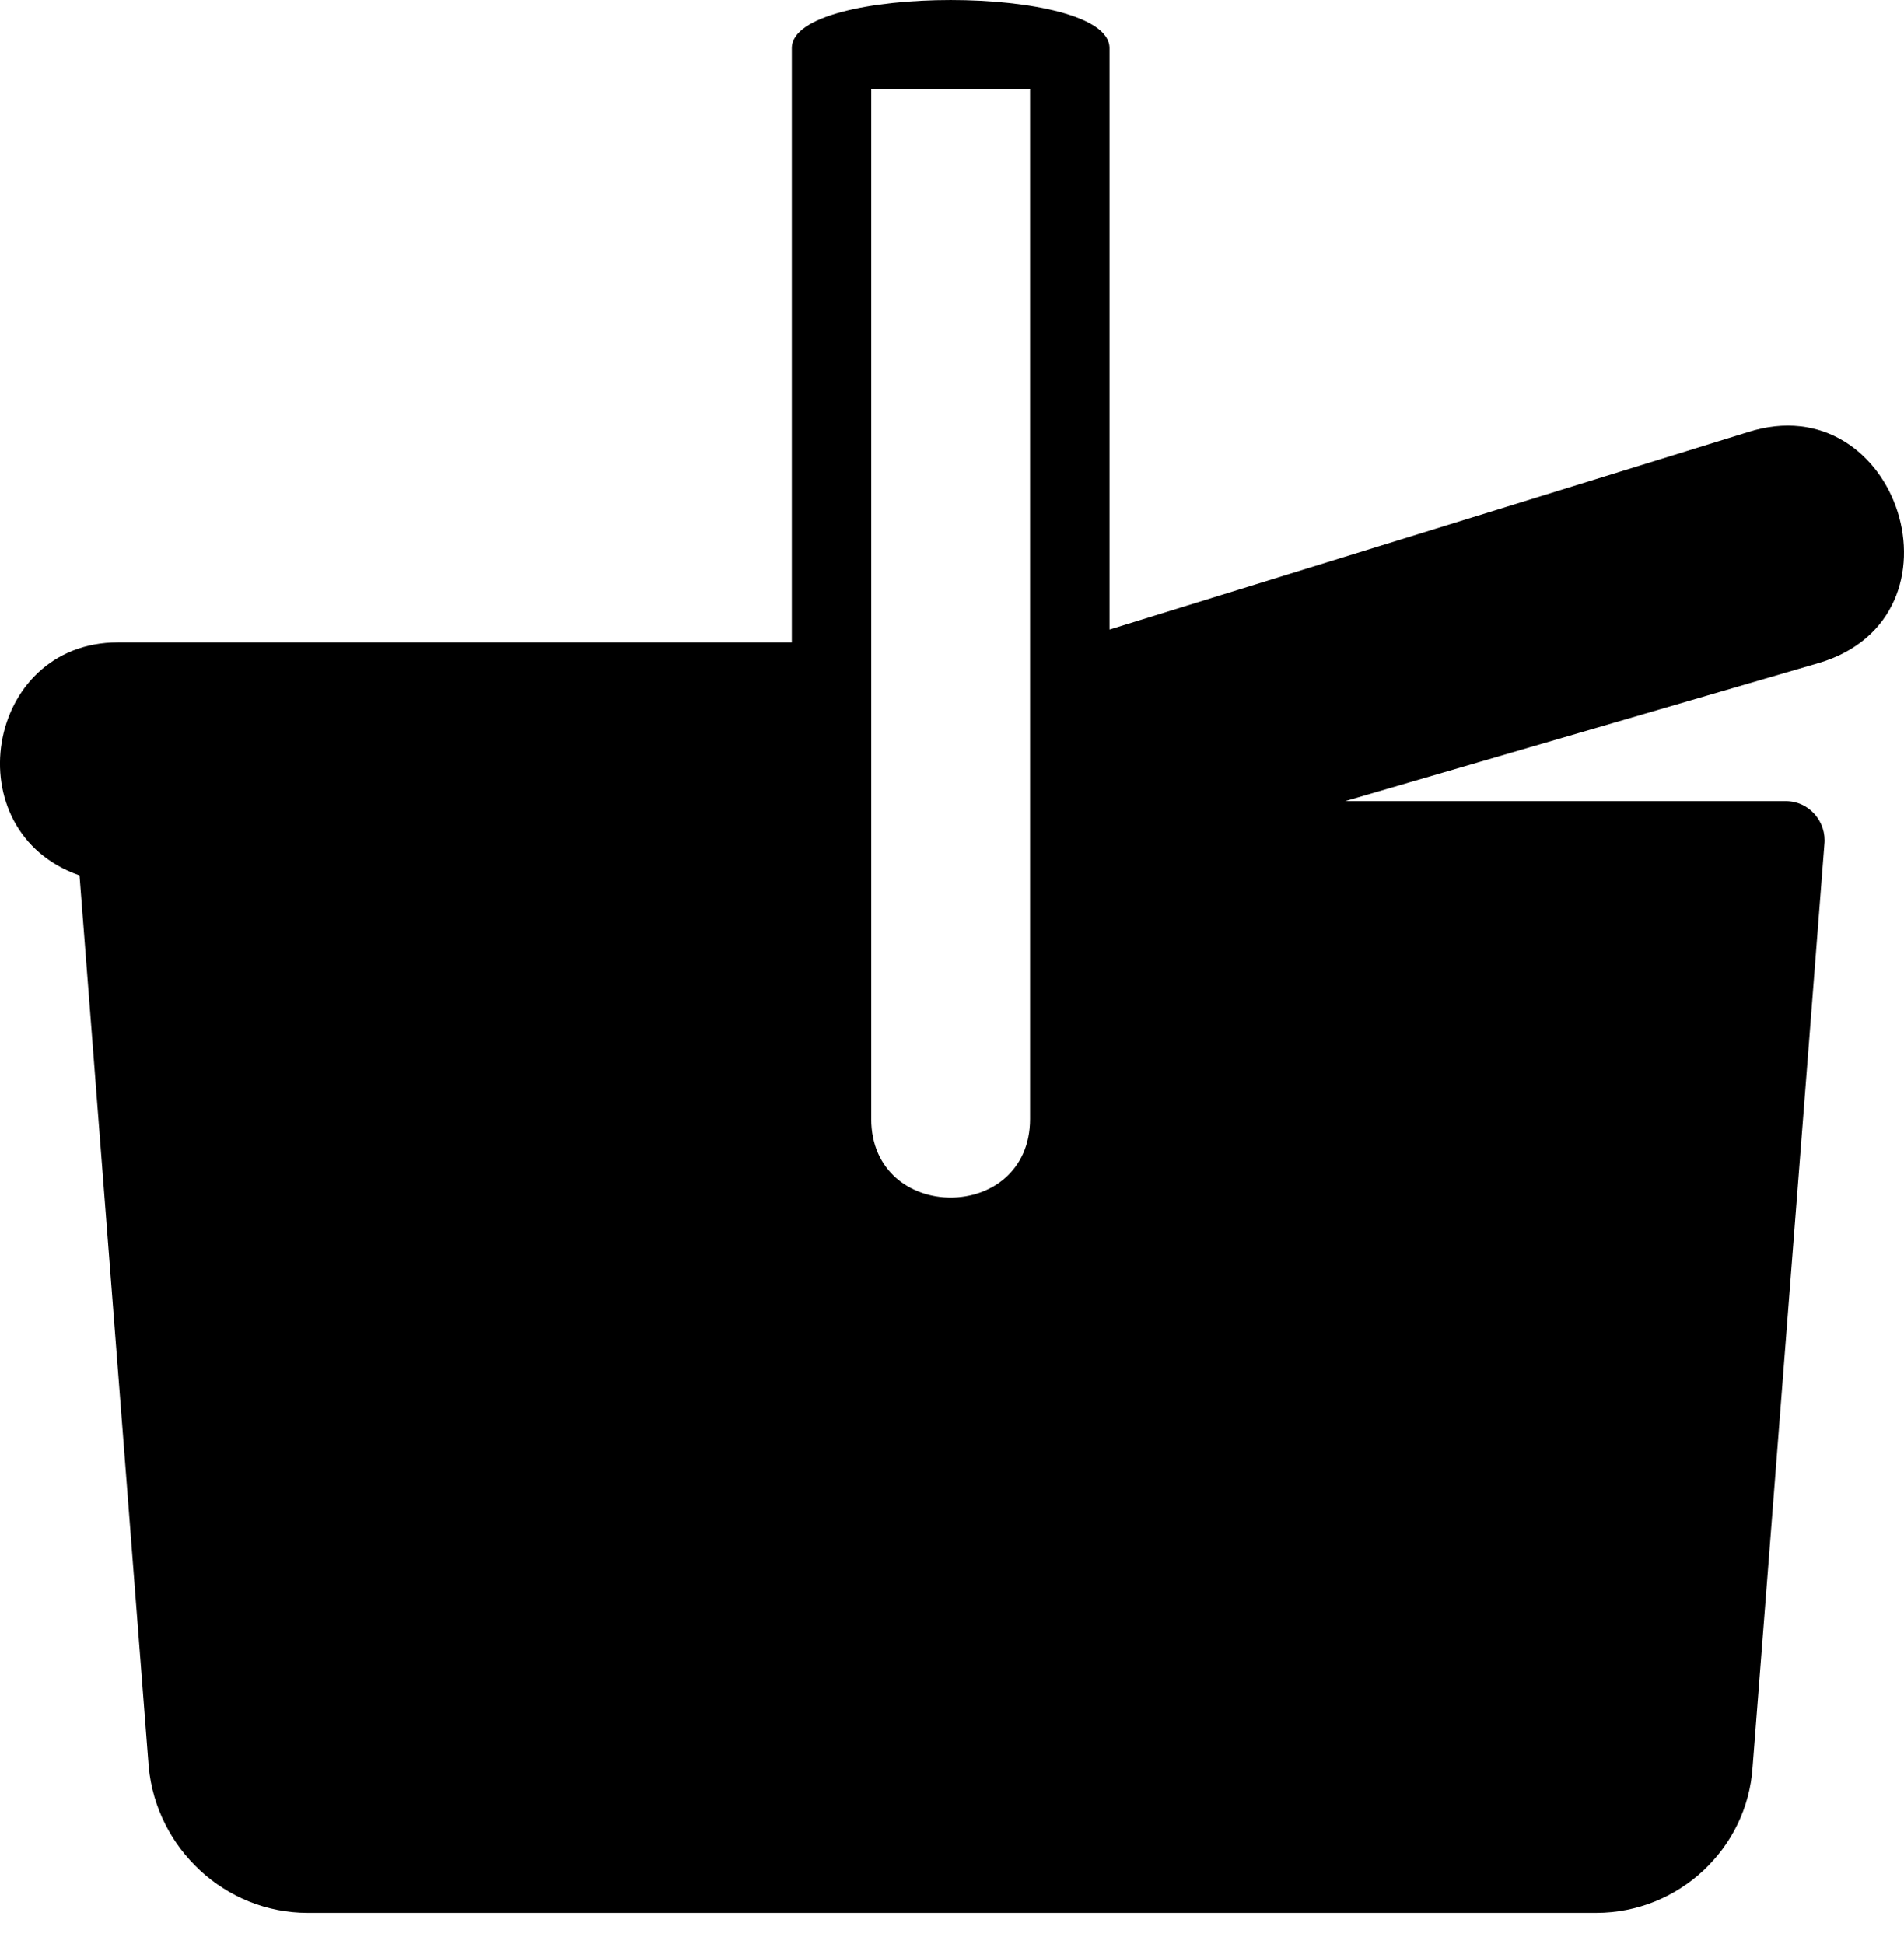 <svg width="47" height="48" viewBox="0 0 47 48" fill="none" xmlns="http://www.w3.org/2000/svg">
<path fill-rule="evenodd" clip-rule="evenodd" d="M43.136 10.673L27.388 15.543V1.186C27.388 -0.395 19.546 -0.395 19.546 1.186V15.859H2.912C-0.377 15.859 -1.136 20.539 1.963 21.614L3.671 43.623C3.861 45.647 5.568 47.228 7.592 47.228H39.405C41.429 47.228 43.136 45.647 43.263 43.623L45.034 20.855C45.097 20.286 44.654 19.78 44.085 19.78H33.207L44.907 16.365C48.702 15.226 46.868 9.471 43.136 10.673ZM25.427 27.622C25.427 30.215 21.506 30.215 21.506 27.622V2.198H25.427V27.622Z" fill="black"/>
</svg>
